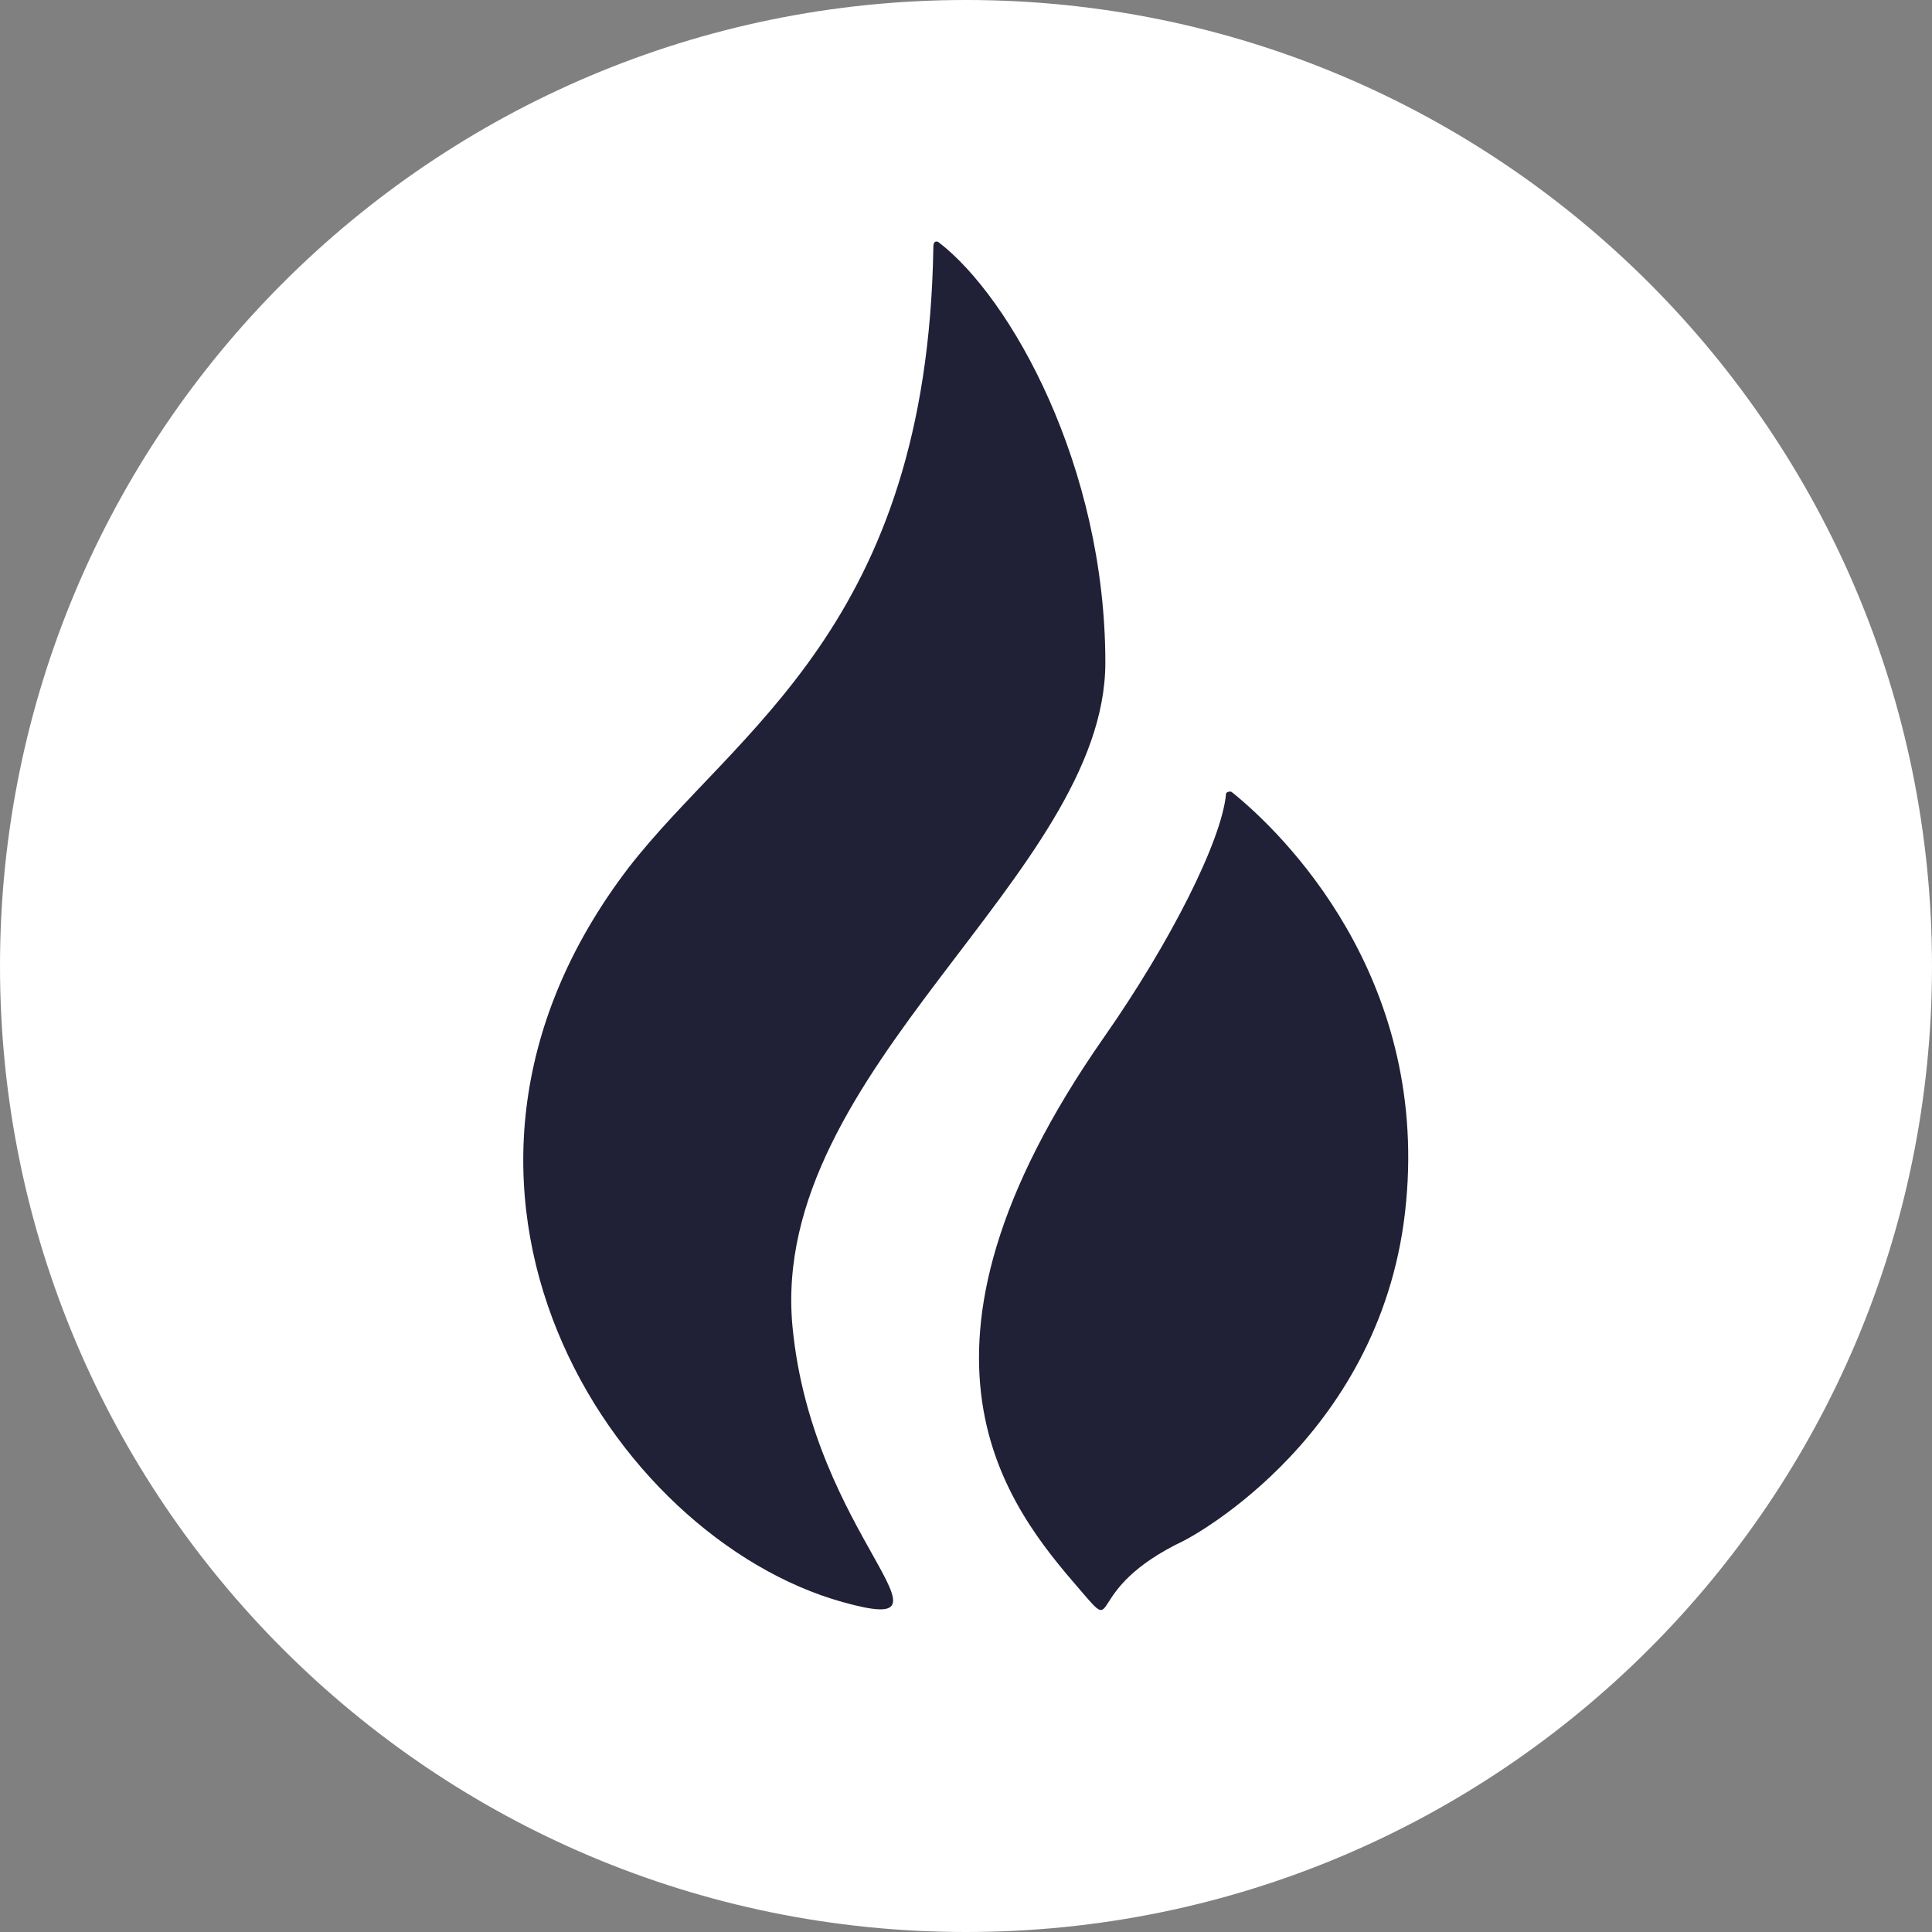 <svg width="48" height="48" viewBox="0 0 48 48" fill="none" xmlns="http://www.w3.org/2000/svg">
<rect x="0" y="0" width="48" height="48" fill="#808080" stroke="none"/>
<path d="M24 48C37.255 48 48 37.255 48 24C48 10.745 37.255 0 24 0C10.745 0 0 10.745 0 24C0 37.255 10.745 48 24 48Z" fill="white"/>
<path d="M27.462 16.461C27.462 11.587 25.113 7.388 23.314 6.014C23.314 6.014 23.189 5.939 23.189 6.139C23.038 15.561 18.265 18.135 15.616 21.559C9.543 29.507 15.191 38.204 20.939 39.804C24.163 40.703 20.189 38.204 19.689 32.956C19.09 26.583 27.462 21.734 27.462 16.461Z" fill="#202036"/>
<path d="M30.611 19.685C30.586 19.66 30.536 19.66 30.486 19.685C30.486 19.685 30.486 19.685 30.462 19.71C30.361 20.884 29.062 23.434 27.437 25.758C21.914 33.656 25.063 37.454 26.837 39.504C27.862 40.703 26.837 39.504 29.412 38.279C29.612 38.179 34.41 35.63 34.935 29.857C35.46 24.233 31.886 20.709 30.611 19.685Z" fill="#202036"/>
</svg>

